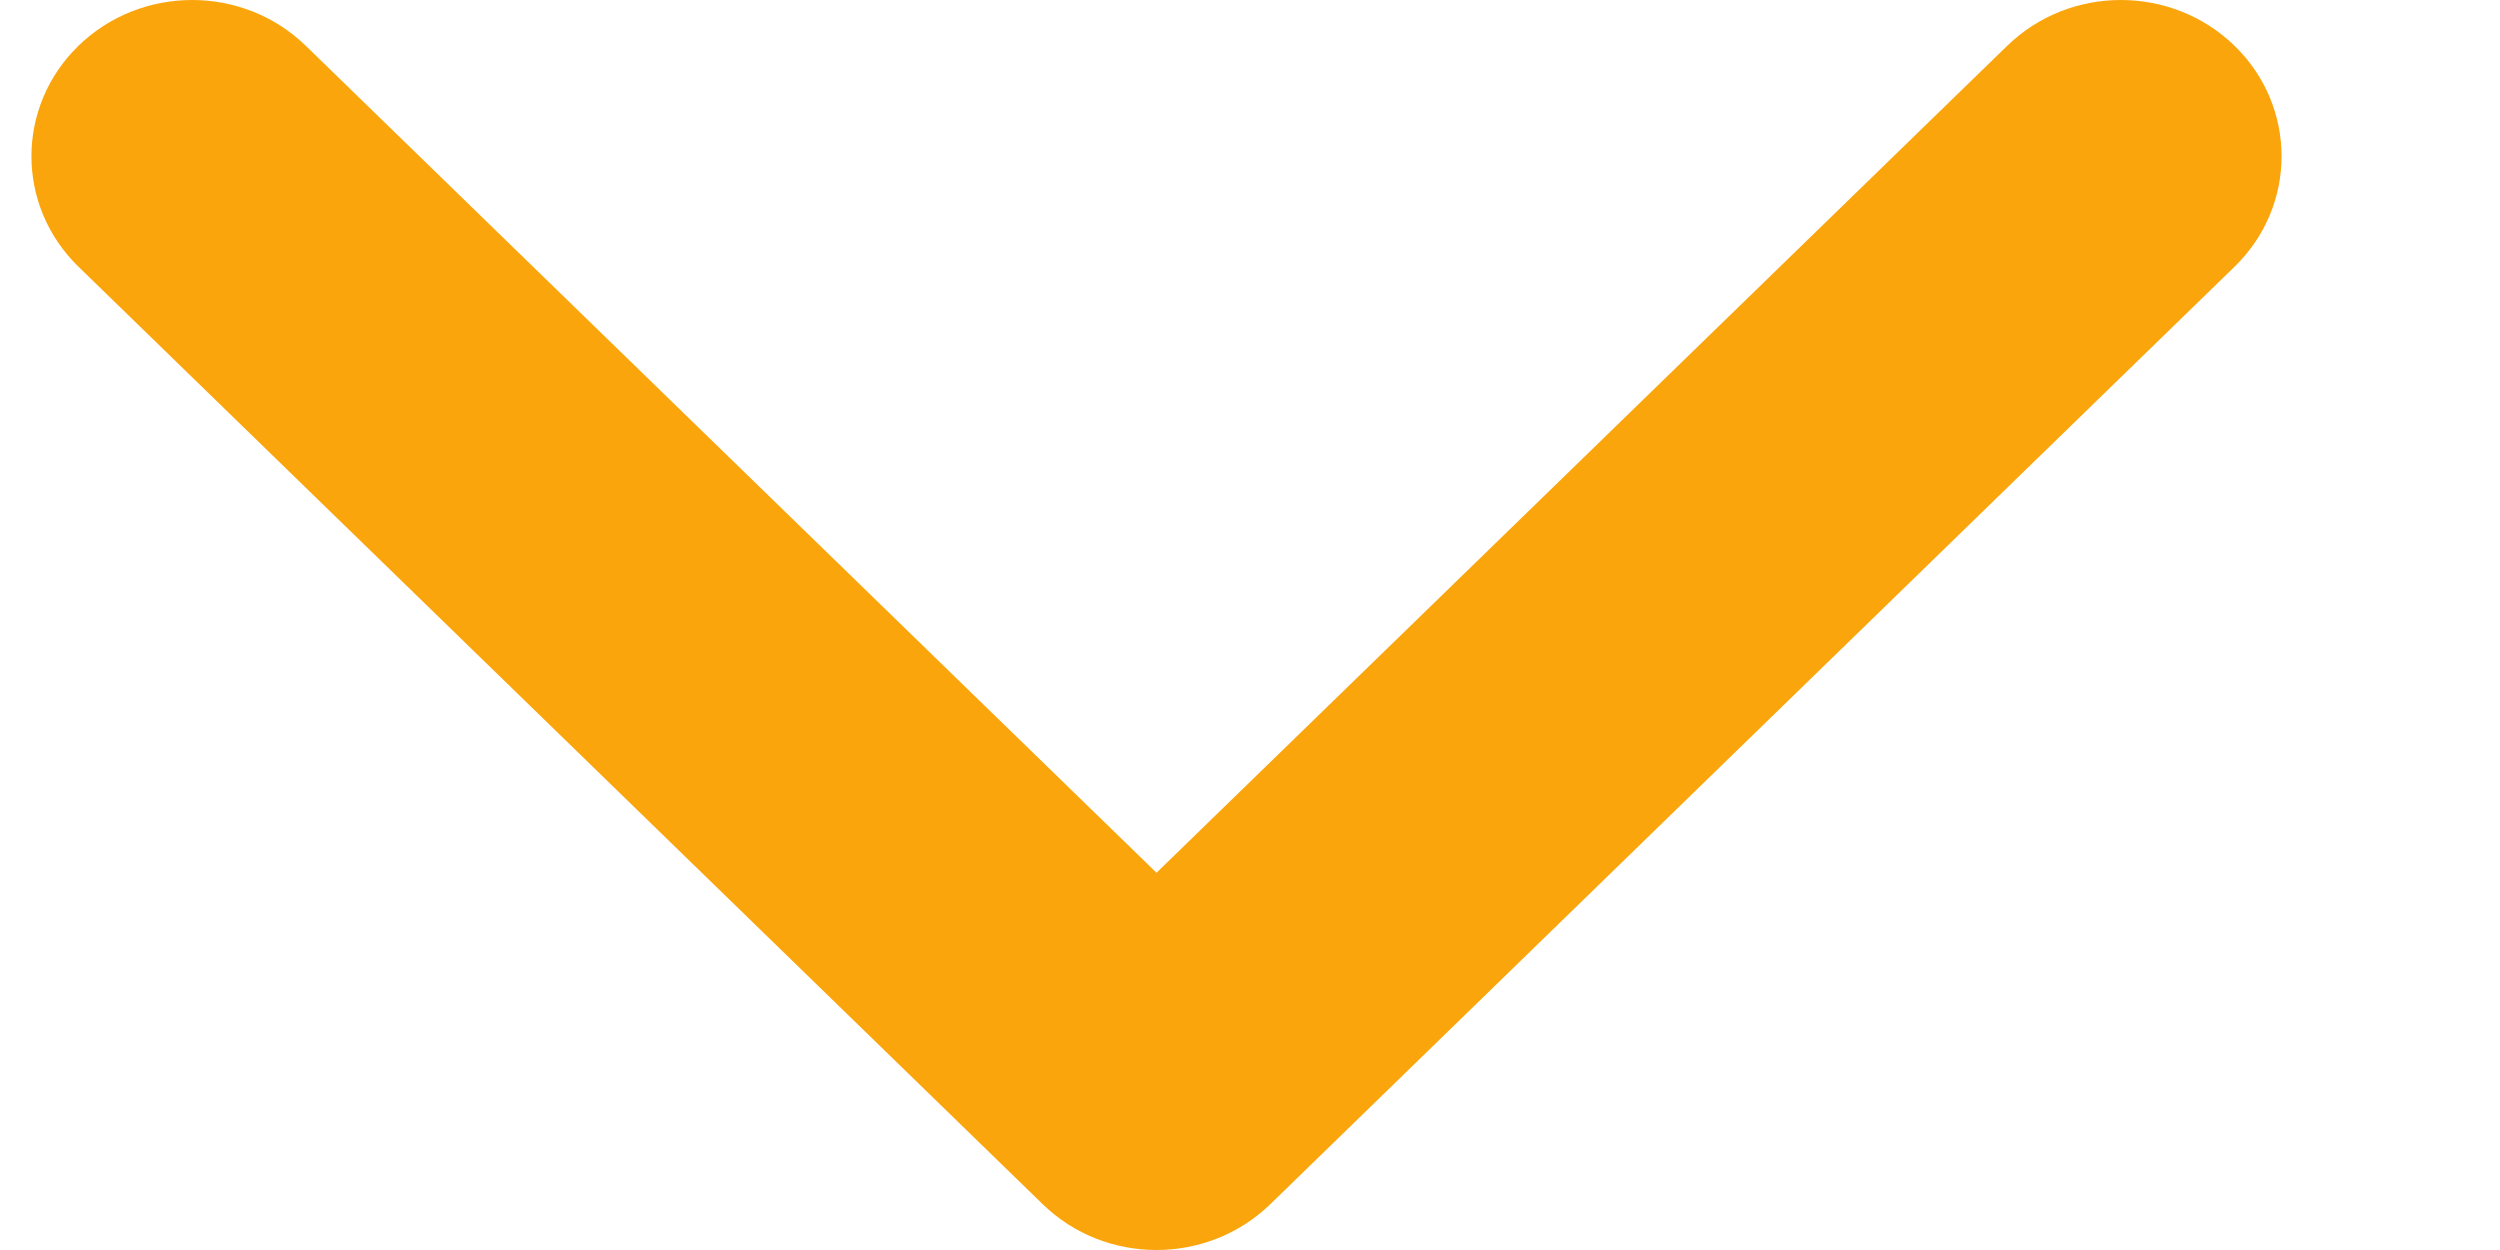 <svg width="10" height="5" viewBox="0 0 10 5" fill="none" xmlns="http://www.w3.org/2000/svg">
<path d="M0.314 0.183C0.565 -0.061 0.972 -0.061 1.223 0.183L4.626 3.491L8.029 0.183C8.28 -0.061 8.687 -0.061 8.938 0.183C9.189 0.427 9.189 0.823 8.938 1.067L5.081 4.817C4.829 5.061 4.422 5.061 4.171 4.817L0.314 1.067C0.063 0.823 0.063 0.427 0.314 0.183Z" fill="#fba50d"/>
</svg>
